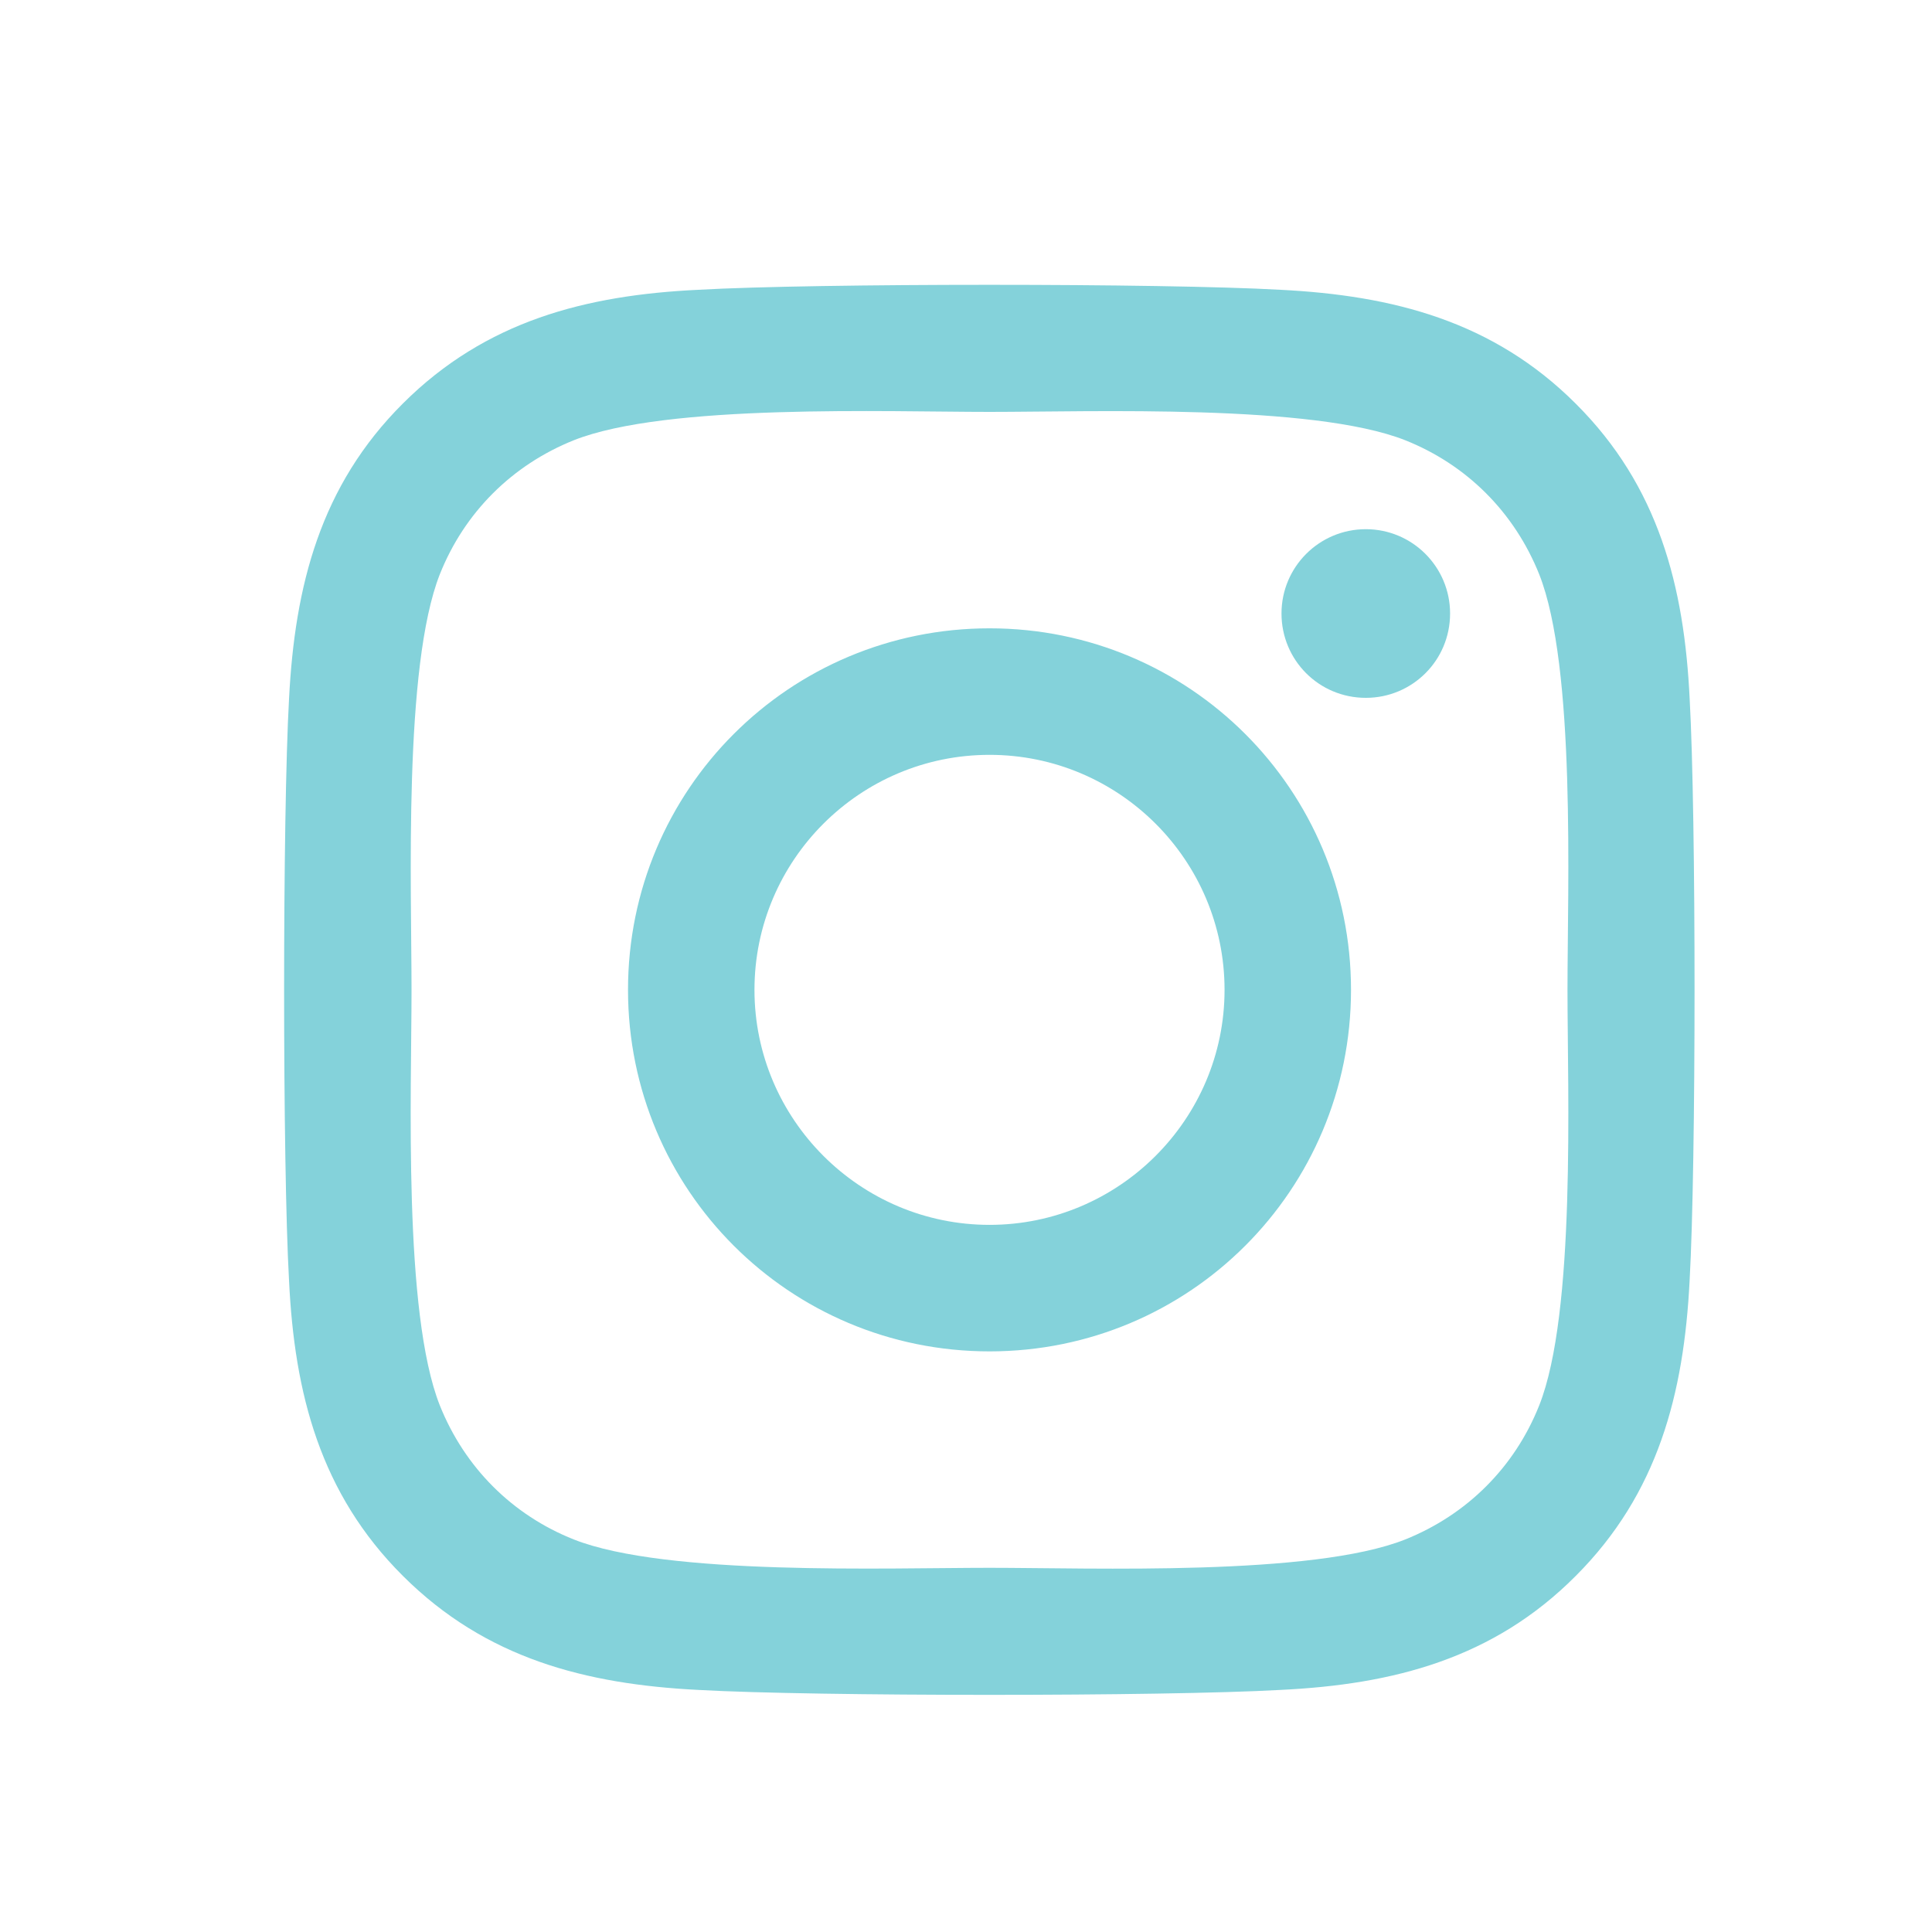 <?xml version="1.0" encoding="utf-8"?>
<!-- Generator: Adobe Illustrator 15.1.0, SVG Export Plug-In . SVG Version: 6.00 Build 0)  -->
<!DOCTYPE svg PUBLIC "-//W3C//DTD SVG 1.1//EN" "http://www.w3.org/Graphics/SVG/1.1/DTD/svg11.dtd">
<svg version="1.1" id="Layer_1" xmlns="http://www.w3.org/2000/svg" xmlns:xlink="http://www.w3.org/1999/xlink" x="0px" y="0px"
	 width="31.182px" height="31.182px" viewBox="0 0 31.182 31.182" enable-background="new 0 0 31.182 31.182" xml:space="preserve">
<g>
	<g>
		<path fill="#84D2DA" d="M27.27,20.668c-0.092,1.822-0.508,3.438-1.839,4.768c-1.33,1.336-2.945,1.752-4.769,1.839
			c-1.879,0.106-7.51,0.106-9.389,0c-1.823-0.092-3.434-0.508-4.769-1.839c-1.336-1.33-1.752-2.945-1.839-4.768
			c-0.106-1.879-0.106-7.511,0-9.39C4.758,9.455,5.169,7.84,6.505,6.51c1.335-1.331,2.95-1.747,4.769-1.833
			c1.879-0.107,7.51-0.107,9.389,0c1.823,0.091,3.438,0.508,4.769,1.838c1.336,1.331,1.752,2.945,1.839,4.769
			C27.376,13.162,27.376,18.789,27.27,20.668z M25.299,15.976c0-1.656,0.137-5.21-0.457-6.708c-0.401-1-1.168-1.767-2.163-2.163
			c-1.493-0.589-5.053-0.457-6.708-0.457c-1.656,0-5.211-0.137-6.709,0.457c-1,0.401-1.767,1.168-2.163,2.163
			C6.51,10.76,6.642,14.32,6.642,15.976c0,1.655-0.137,5.21,0.457,6.708c0.401,1,1.168,1.768,2.163,2.163
			c1.493,0.589,5.053,0.457,6.709,0.457c1.655,0,5.21,0.138,6.708-0.457c1-0.401,1.767-1.168,2.163-2.163
			C25.436,21.19,25.299,17.631,25.299,15.976z M21.805,15.976c0,3.229-2.604,5.835-5.834,5.835c-3.23,0-5.835-2.605-5.835-5.835
			c0-3.23,2.604-5.835,5.835-5.835C19.2,10.141,21.805,12.746,21.805,15.976z M19.764,15.976c0-2.092-1.701-3.793-3.793-3.793
			c-2.093,0-3.794,1.701-3.794,3.793c0,2.092,1.706,3.793,3.794,3.793C18.058,19.769,19.764,18.067,19.764,15.976z M22.044,11.263
			c-0.757,0-1.361-0.609-1.361-1.361s0.609-1.361,1.361-1.361c0.751,0,1.36,0.609,1.36,1.361
			C23.404,10.659,22.795,11.263,22.044,11.263z"/>
	</g>
</g>
</svg>
